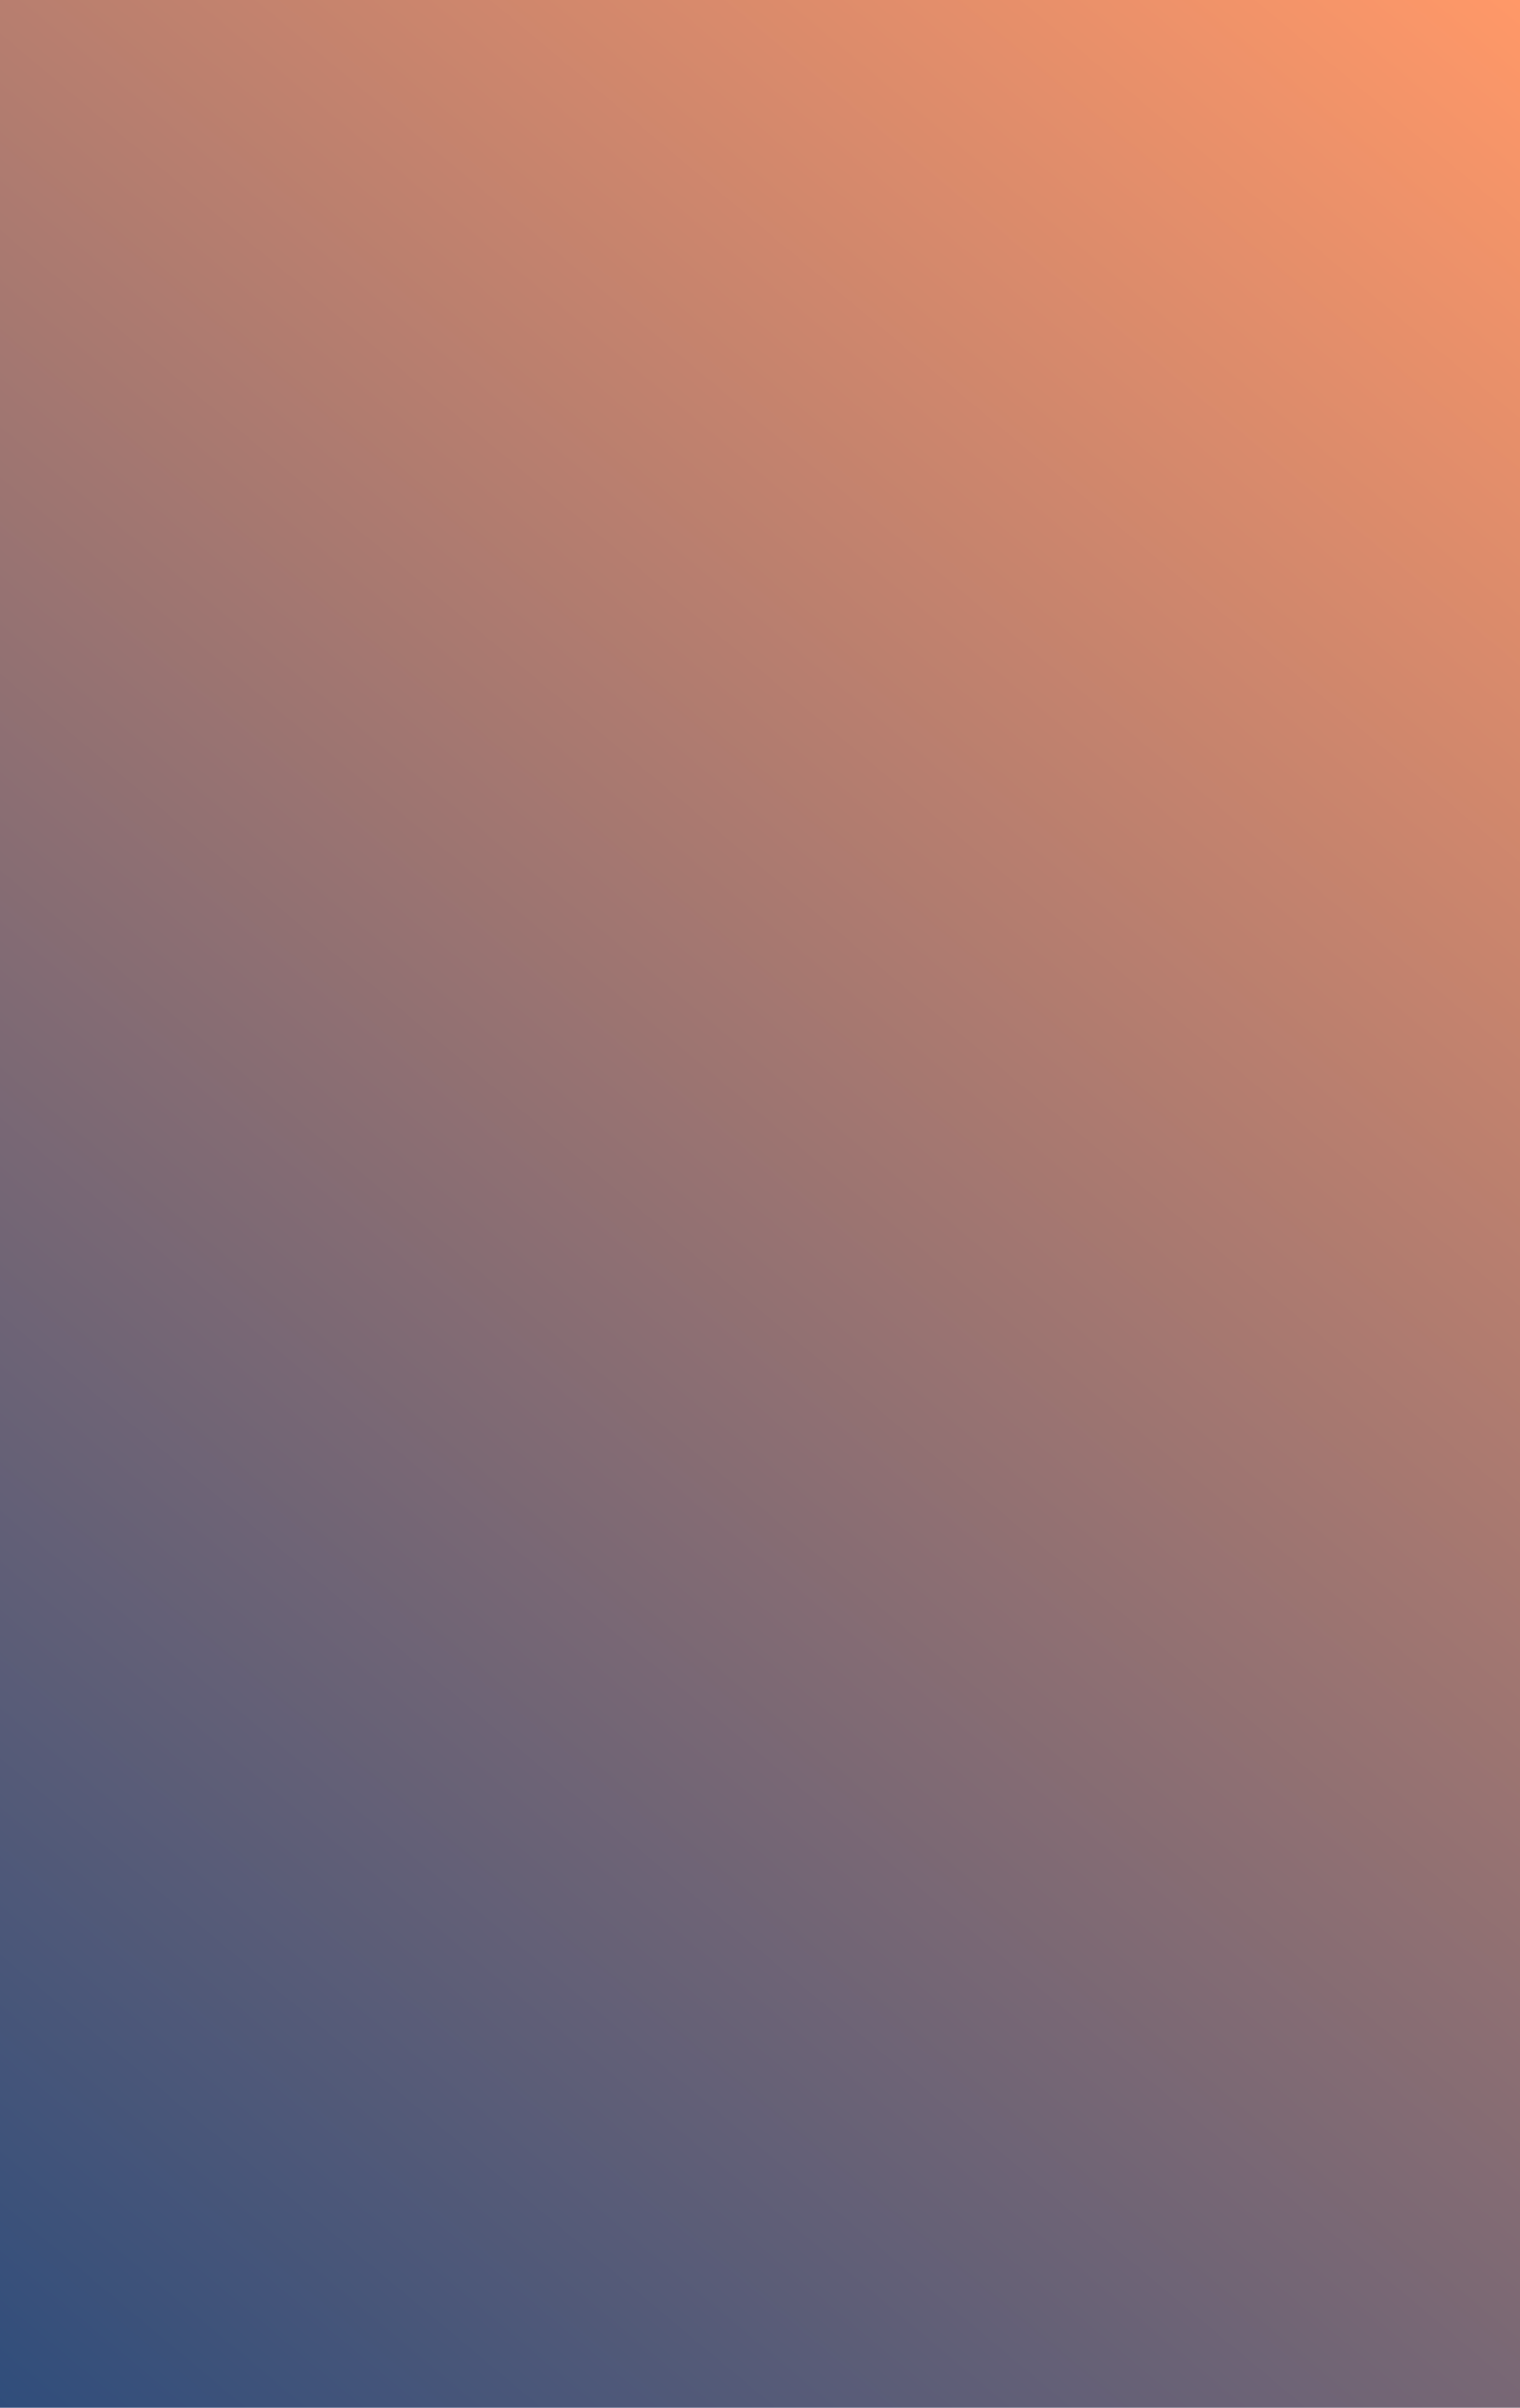 <?xml version="1.0" encoding="UTF-8" standalone="no"?>
<!-- Created with Inkscape (http://www.inkscape.org/) -->

<svg
   xmlns:dc="http://purl.org/dc/elements/1.1/"
   xmlns:cc="http://creativecommons.org/ns#"
   xmlns:rdf="http://www.w3.org/1999/02/22-rdf-syntax-ns#"
   xmlns:svg="http://www.w3.org/2000/svg"
   xmlns="http://www.w3.org/2000/svg"
   xmlns:xlink="http://www.w3.org/1999/xlink"
   xmlns:sodipodi="http://sodipodi.sourceforge.net/DTD/sodipodi-0.dtd"
   xmlns:inkscape="http://www.inkscape.org/namespaces/inkscape"
   width="229.792mm"
   height="363.857mm"
   viewBox="0 0 229.792 363.857"
   version="1.1"
   id="svg8"
   inkscape:version="0.92.3 (2405546, 2018-03-11)"
   sodipodi:docname="LogIn-bg2.svg">
  <defs
     id="defs2">
    <linearGradient
       inkscape:collect="always"
       id="linearGradient917">
      <stop
         style="stop-color:#003c80;stop-opacity:1"
         offset="0"
         id="stop913" />
      <stop
         style="stop-color:#ff9868;stop-opacity:1"
         offset="1"
         id="stop915" />
    </linearGradient>
    <linearGradient
       inkscape:collect="always"
       xlink:href="#linearGradient917"
       id="linearGradient919"
       x1="-61.447"
       y1="382.853"
       x2="220.729"
       y2="-6.128"
       gradientUnits="userSpaceOnUse"
       gradientTransform="matrix(1,0,0,1.154,0,-47.697)" />
  </defs>
  <sodipodi:namedview
     id="base"
     pagecolor="#ffffff"
     bordercolor="#666666"
     borderopacity="1.0"
     inkscape:pageopacity="0.0"
     inkscape:pageshadow="2"
     inkscape:zoom="0.49497475"
     inkscape:cx="187.24547"
     inkscape:cy="717.86723"
     inkscape:document-units="mm"
     inkscape:current-layer="layer1"
     showgrid="false"
     inkscape:window-width="2560"
     inkscape:window-height="1017"
     inkscape:window-x="-8"
     inkscape:window-y="-8"
     inkscape:window-maximized="1" />
  <g
     inkscape:label="Capa 1"
     inkscape:groupmode="layer"
     id="layer1"
     transform="translate(9.063,54.771)">
    <rect
       style="opacity:1;fill:url(#linearGradient919);fill-opacity:1;fill-rule:evenodd;stroke:none;stroke-width:0.234;stroke-linecap:round;stroke-linejoin:round;stroke-miterlimit:4;stroke-dasharray:none;stroke-opacity:1;paint-order:normal"
       id="rect815"
       width="229.792"
       height="363.857"
       x="-9.063"
       y="-54.771" />
  </g>
</svg>
